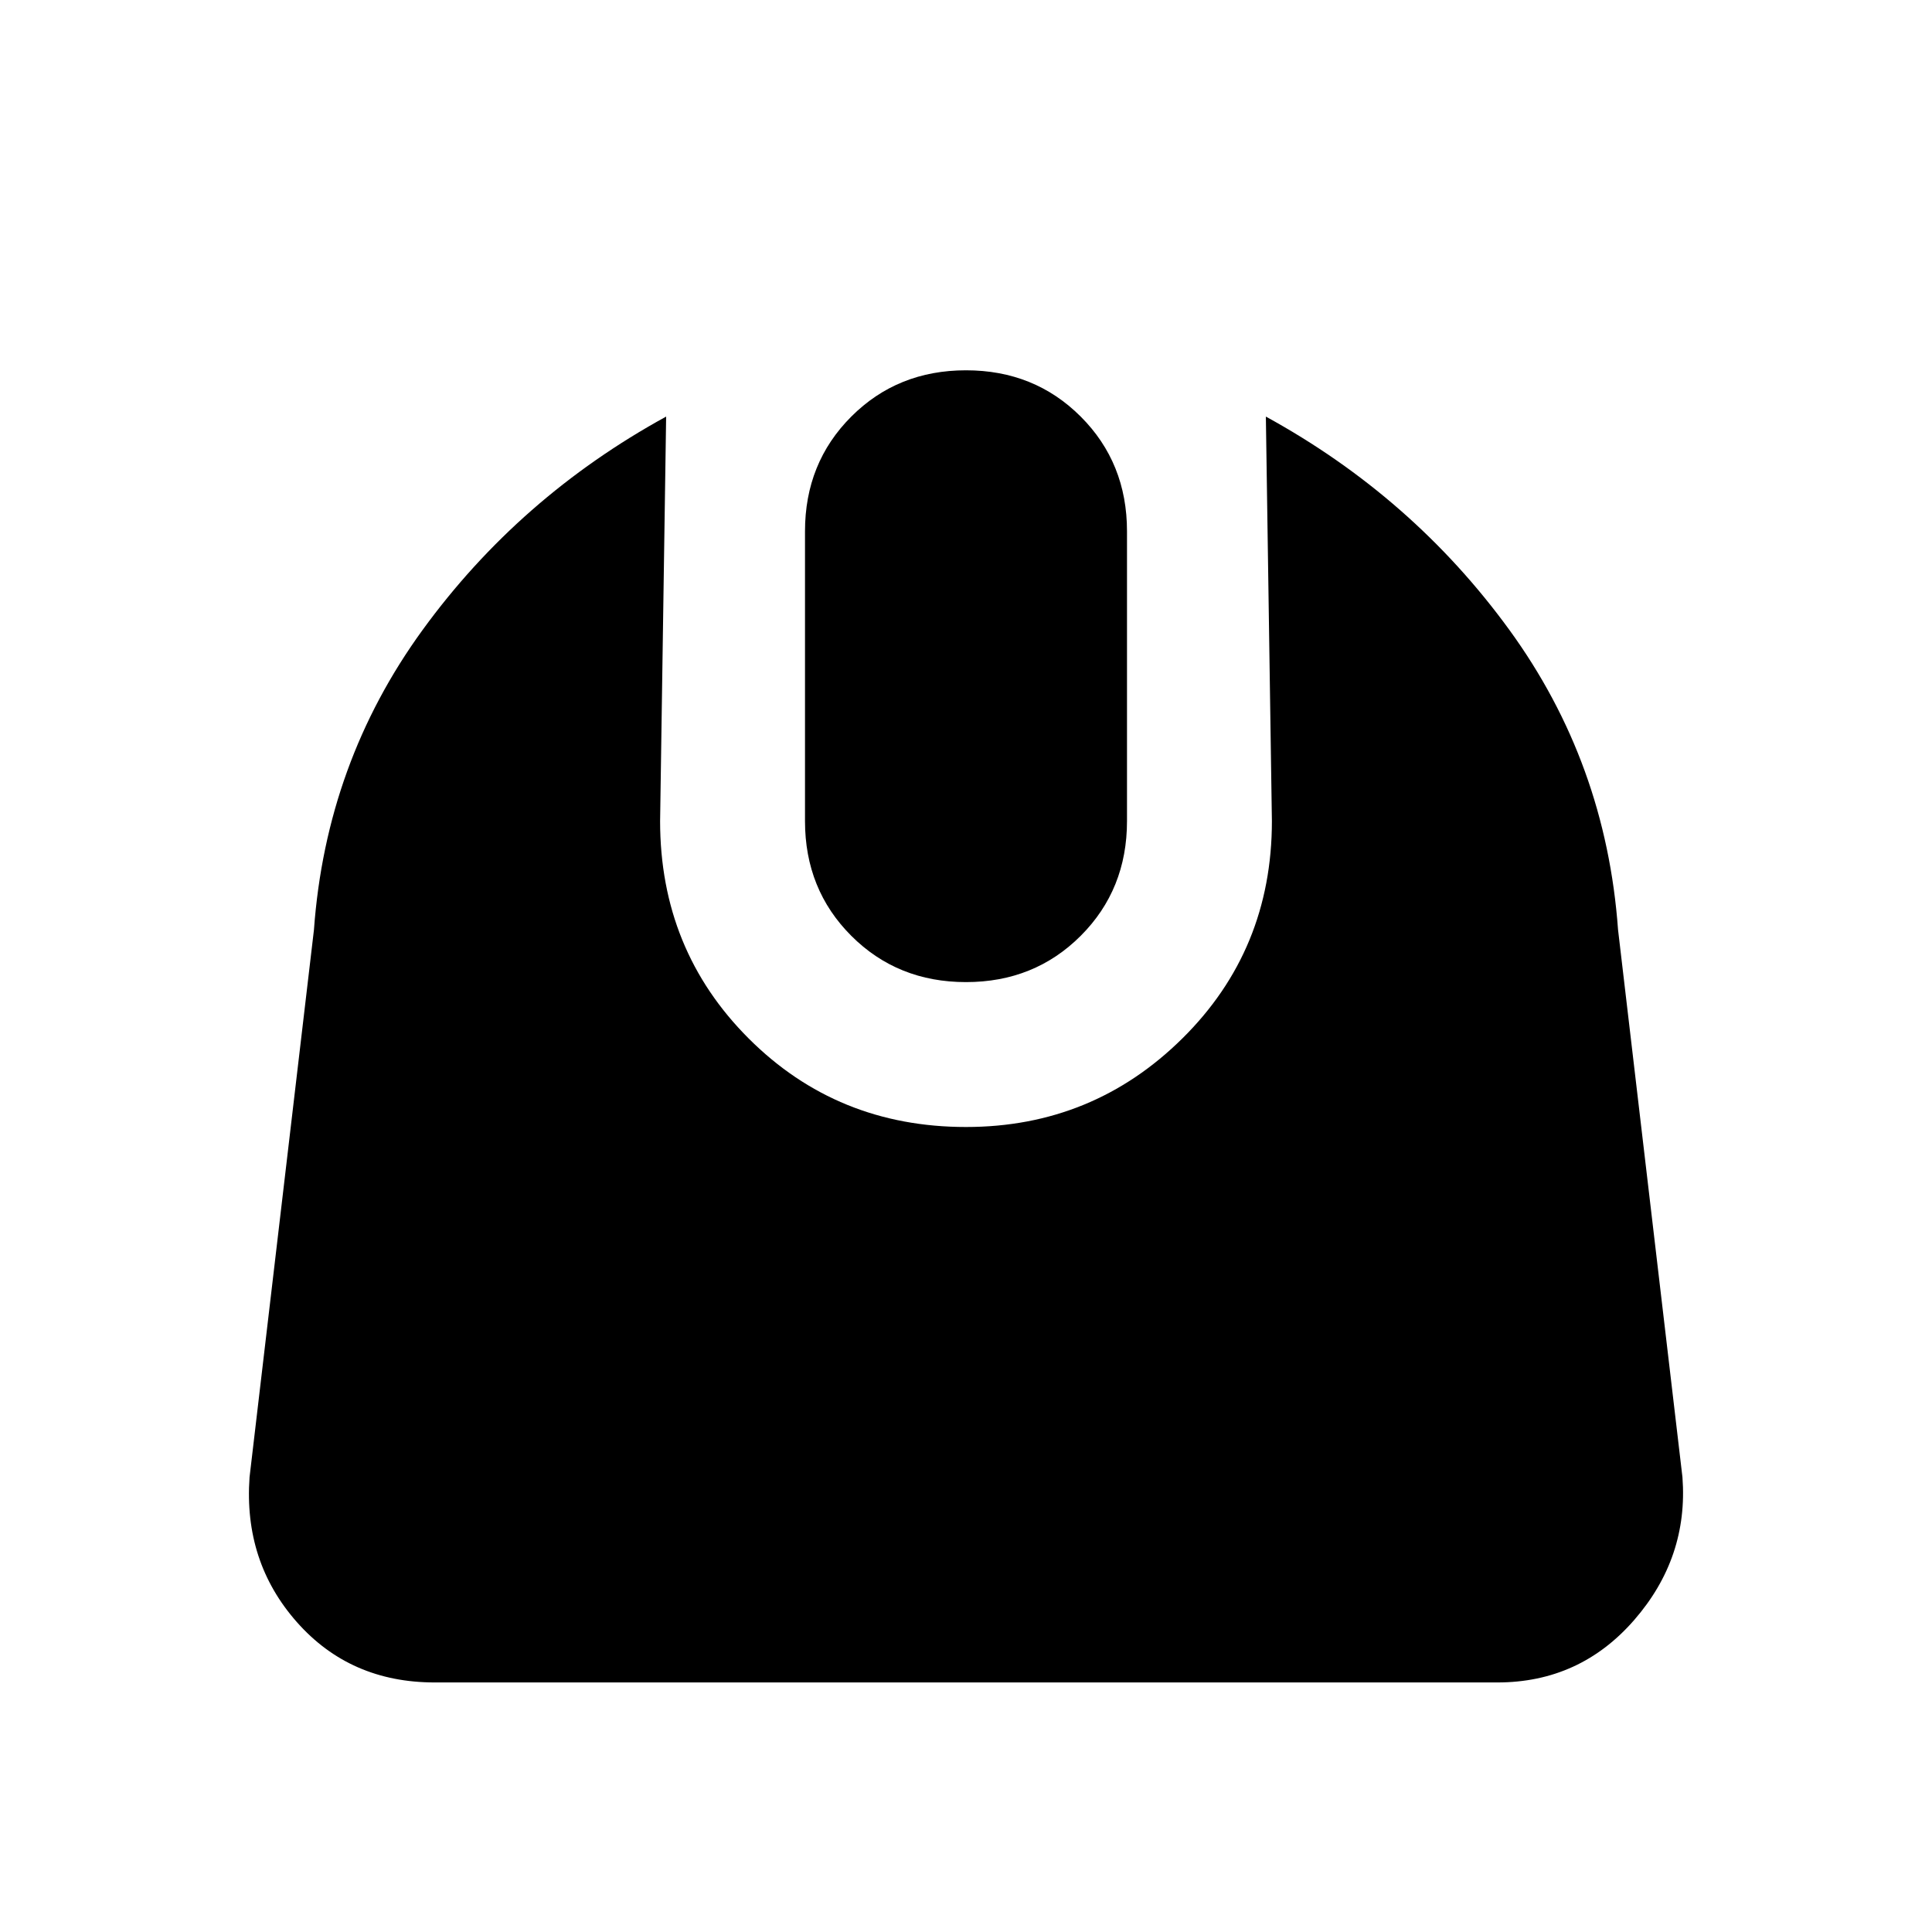 <svg xmlns="http://www.w3.org/2000/svg" height="20" viewBox="0 -960 960 960" width="20"><path d="M216-124q-42 0-68.5-30T124-226l32-272q6-83 54-149t121-106l-3 201q0 64 44 108t108 44q63 0 107.5-44T632-552l-3-201q73 40 121 106t54 149l32 272q3 40-24 71t-68 31H216Zm264-348q-34 0-57-23t-23-57v-144q0-34 23-57t57-23q34 0 57 23t23 57v144q0 34-23 57t-57 23Z"/></svg>